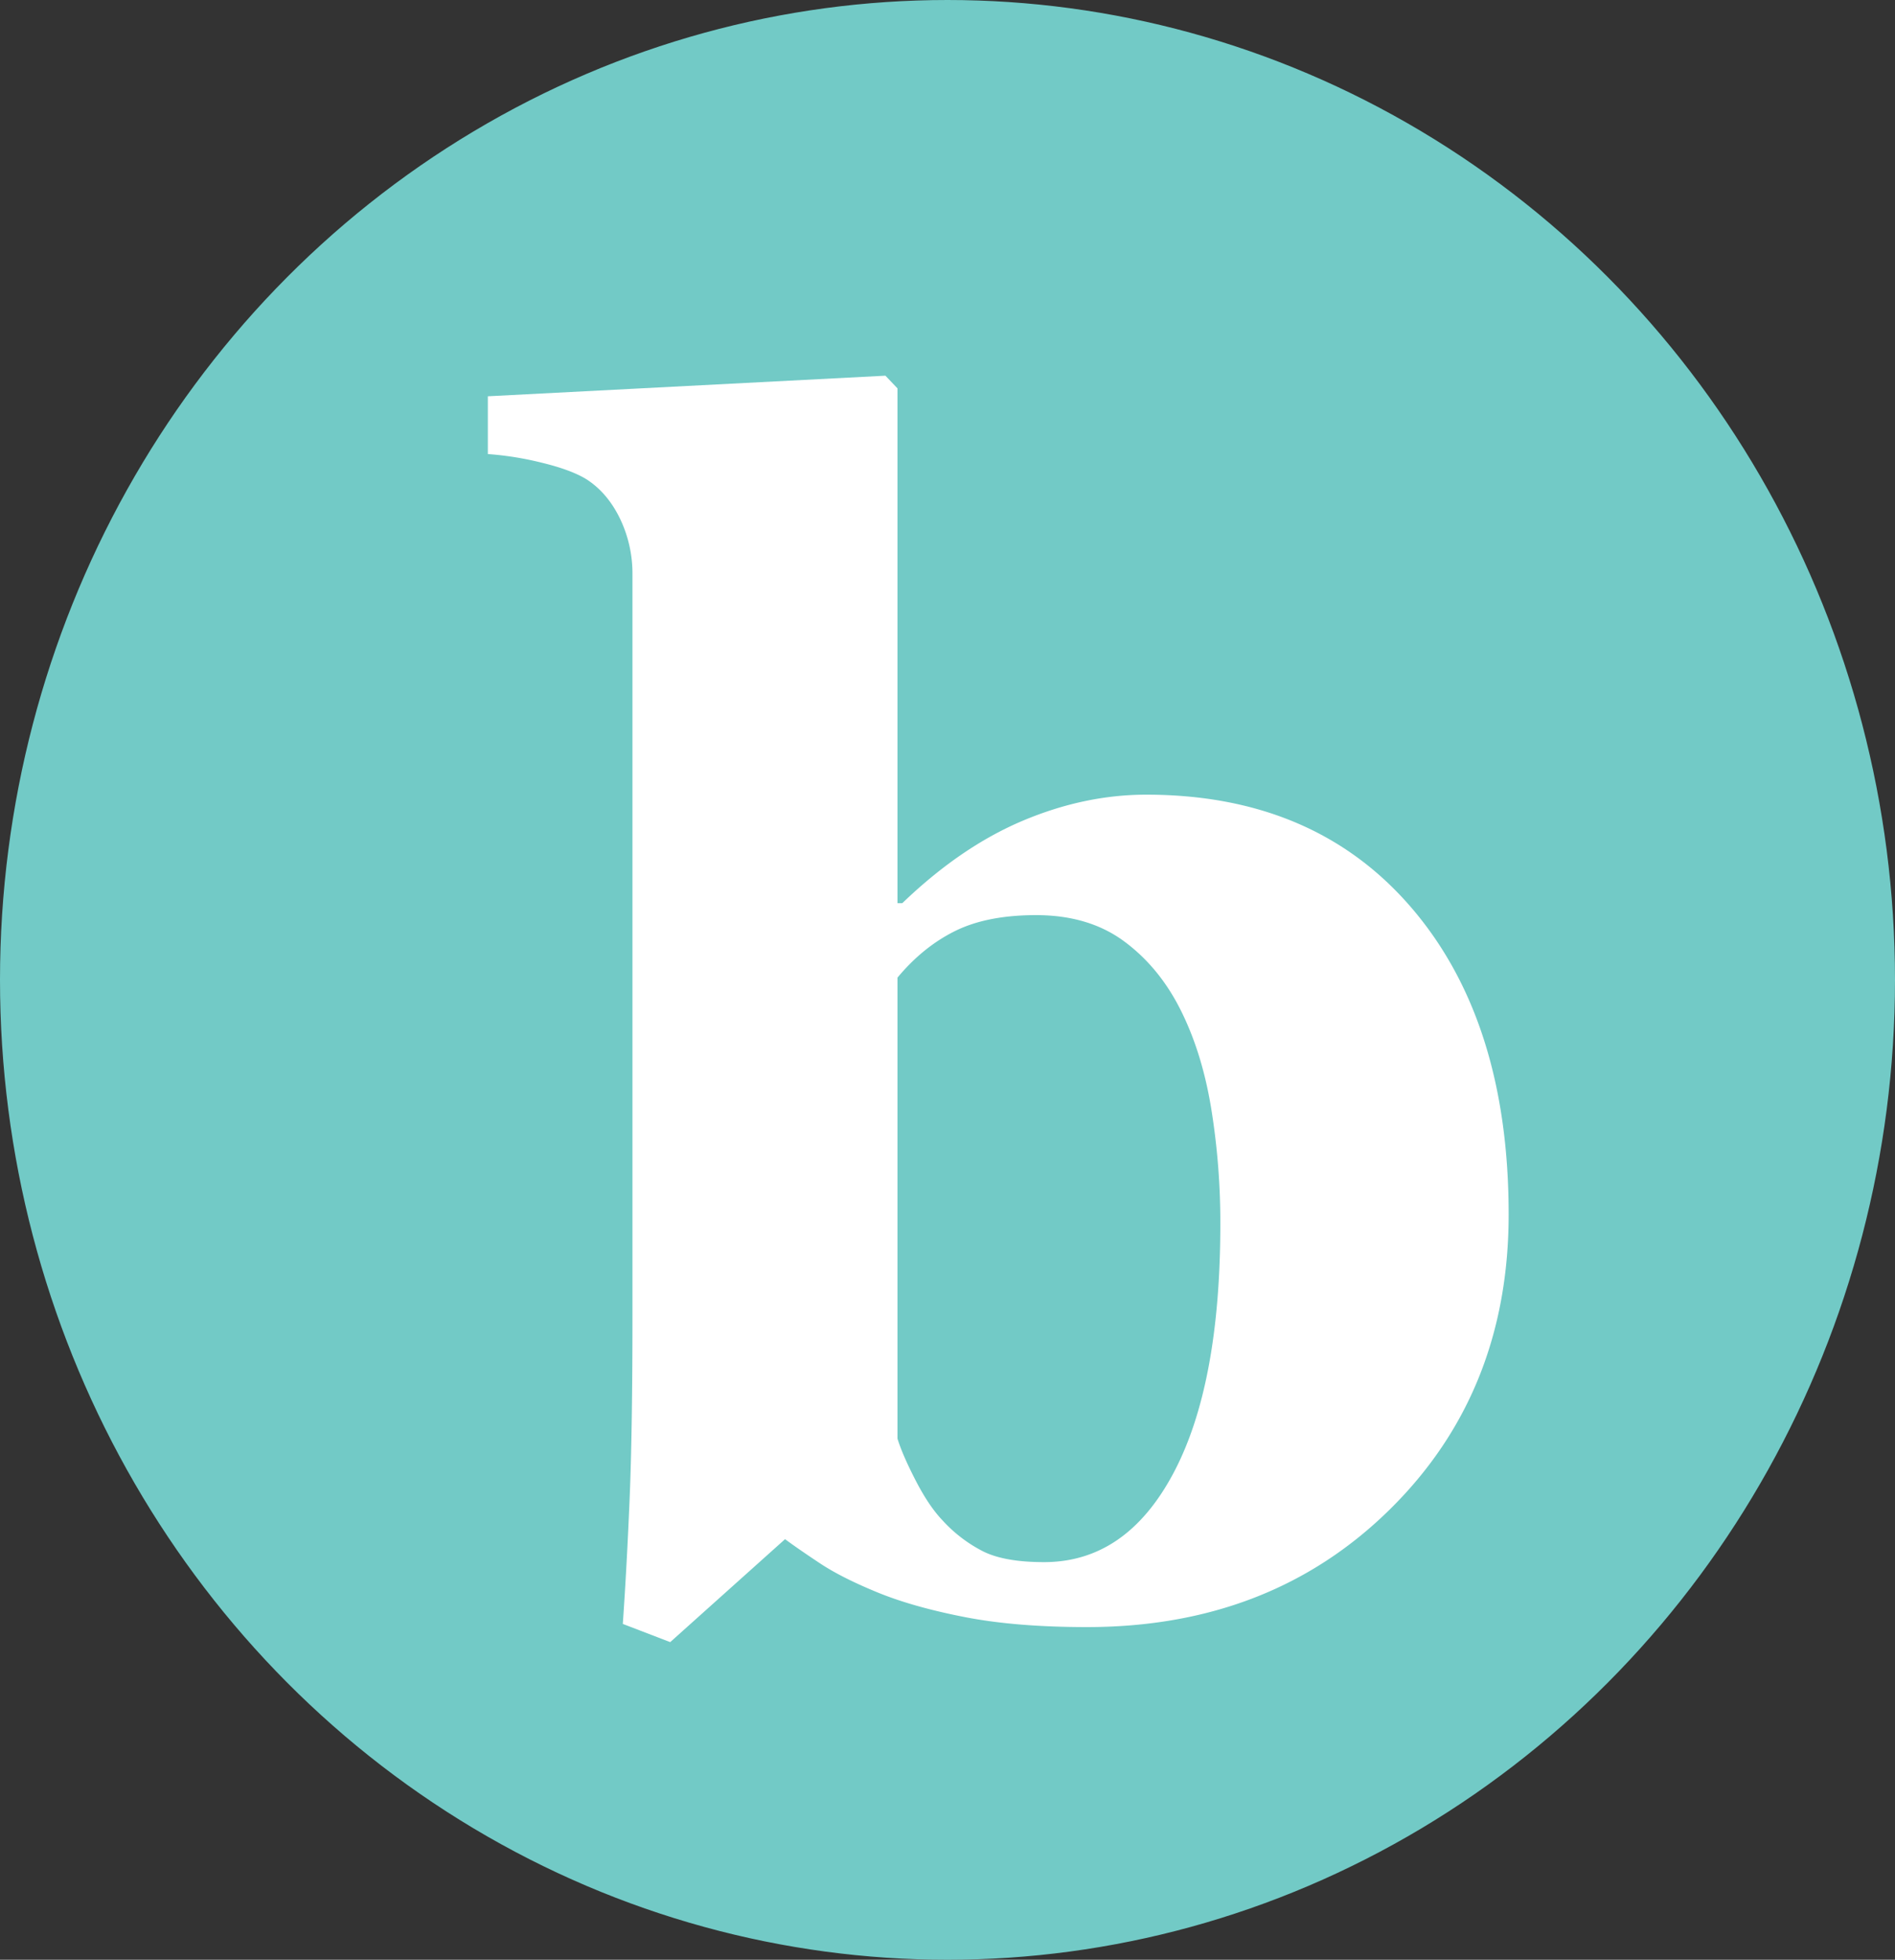 <svg xmlns="http://www.w3.org/2000/svg" viewBox="0 0 976.7 1009.79"><rect x="0" y="0" width="976.7" height="1009.79" fill="#333333" stroke="none"/><defs><style>.cls-1{fill:#72cac6;stroke:#72cac6;stroke-miterlimit:10;}.cls-2{fill:#fff;}</style></defs><g id="Layer_2" data-name="Layer 2"><ellipse class="cls-1" cx="488.35" cy="504.89" rx="487.85" ry="504.39"/></g><g id="Layer_3" data-name="Layer 3"><path class="cls-2" d="M801.22,650.22q0,91.83-61.47,152.22t-155.84,60.4q-36.43,0-62.71-5.1t-44.5-12.45q-19.05-7.75-30.43-15.3t-18-12.45l-59.19,53.05-24.43-9.38q2.07-29.79,3.52-64.69t1.45-94.06v-382a65.2,65.2,0,0,0-6.42-28.77q-6.42-13.24-17.17-20.2-7.87-4.89-23-8.57a163.22,163.22,0,0,0-27.94-4.49V228.66L480,218.05l6.22,6.53V489.84h2.48q30.17-29,62-42.44t63.67-13.47q86.8,0,136.83,58.36T801.22,650.22Zm-148.6,4.9a366.34,366.34,0,0,0-4.75-59.79q-4.75-28.77-15.89-50.8t-29.32-35.3Q584.48,496,557.65,496q-25.18,0-41.71,8.17T486.22,528.2V765.71q2.47,8.17,9.29,21.43t13.83,20.61a73.48,73.48,0,0,0,21.06,16.11q11.15,5.52,31.38,5.51,42.12,0,66.48-45.5T652.62,655.12Z" transform="translate(-23.65 -24.47)"/></g></svg>